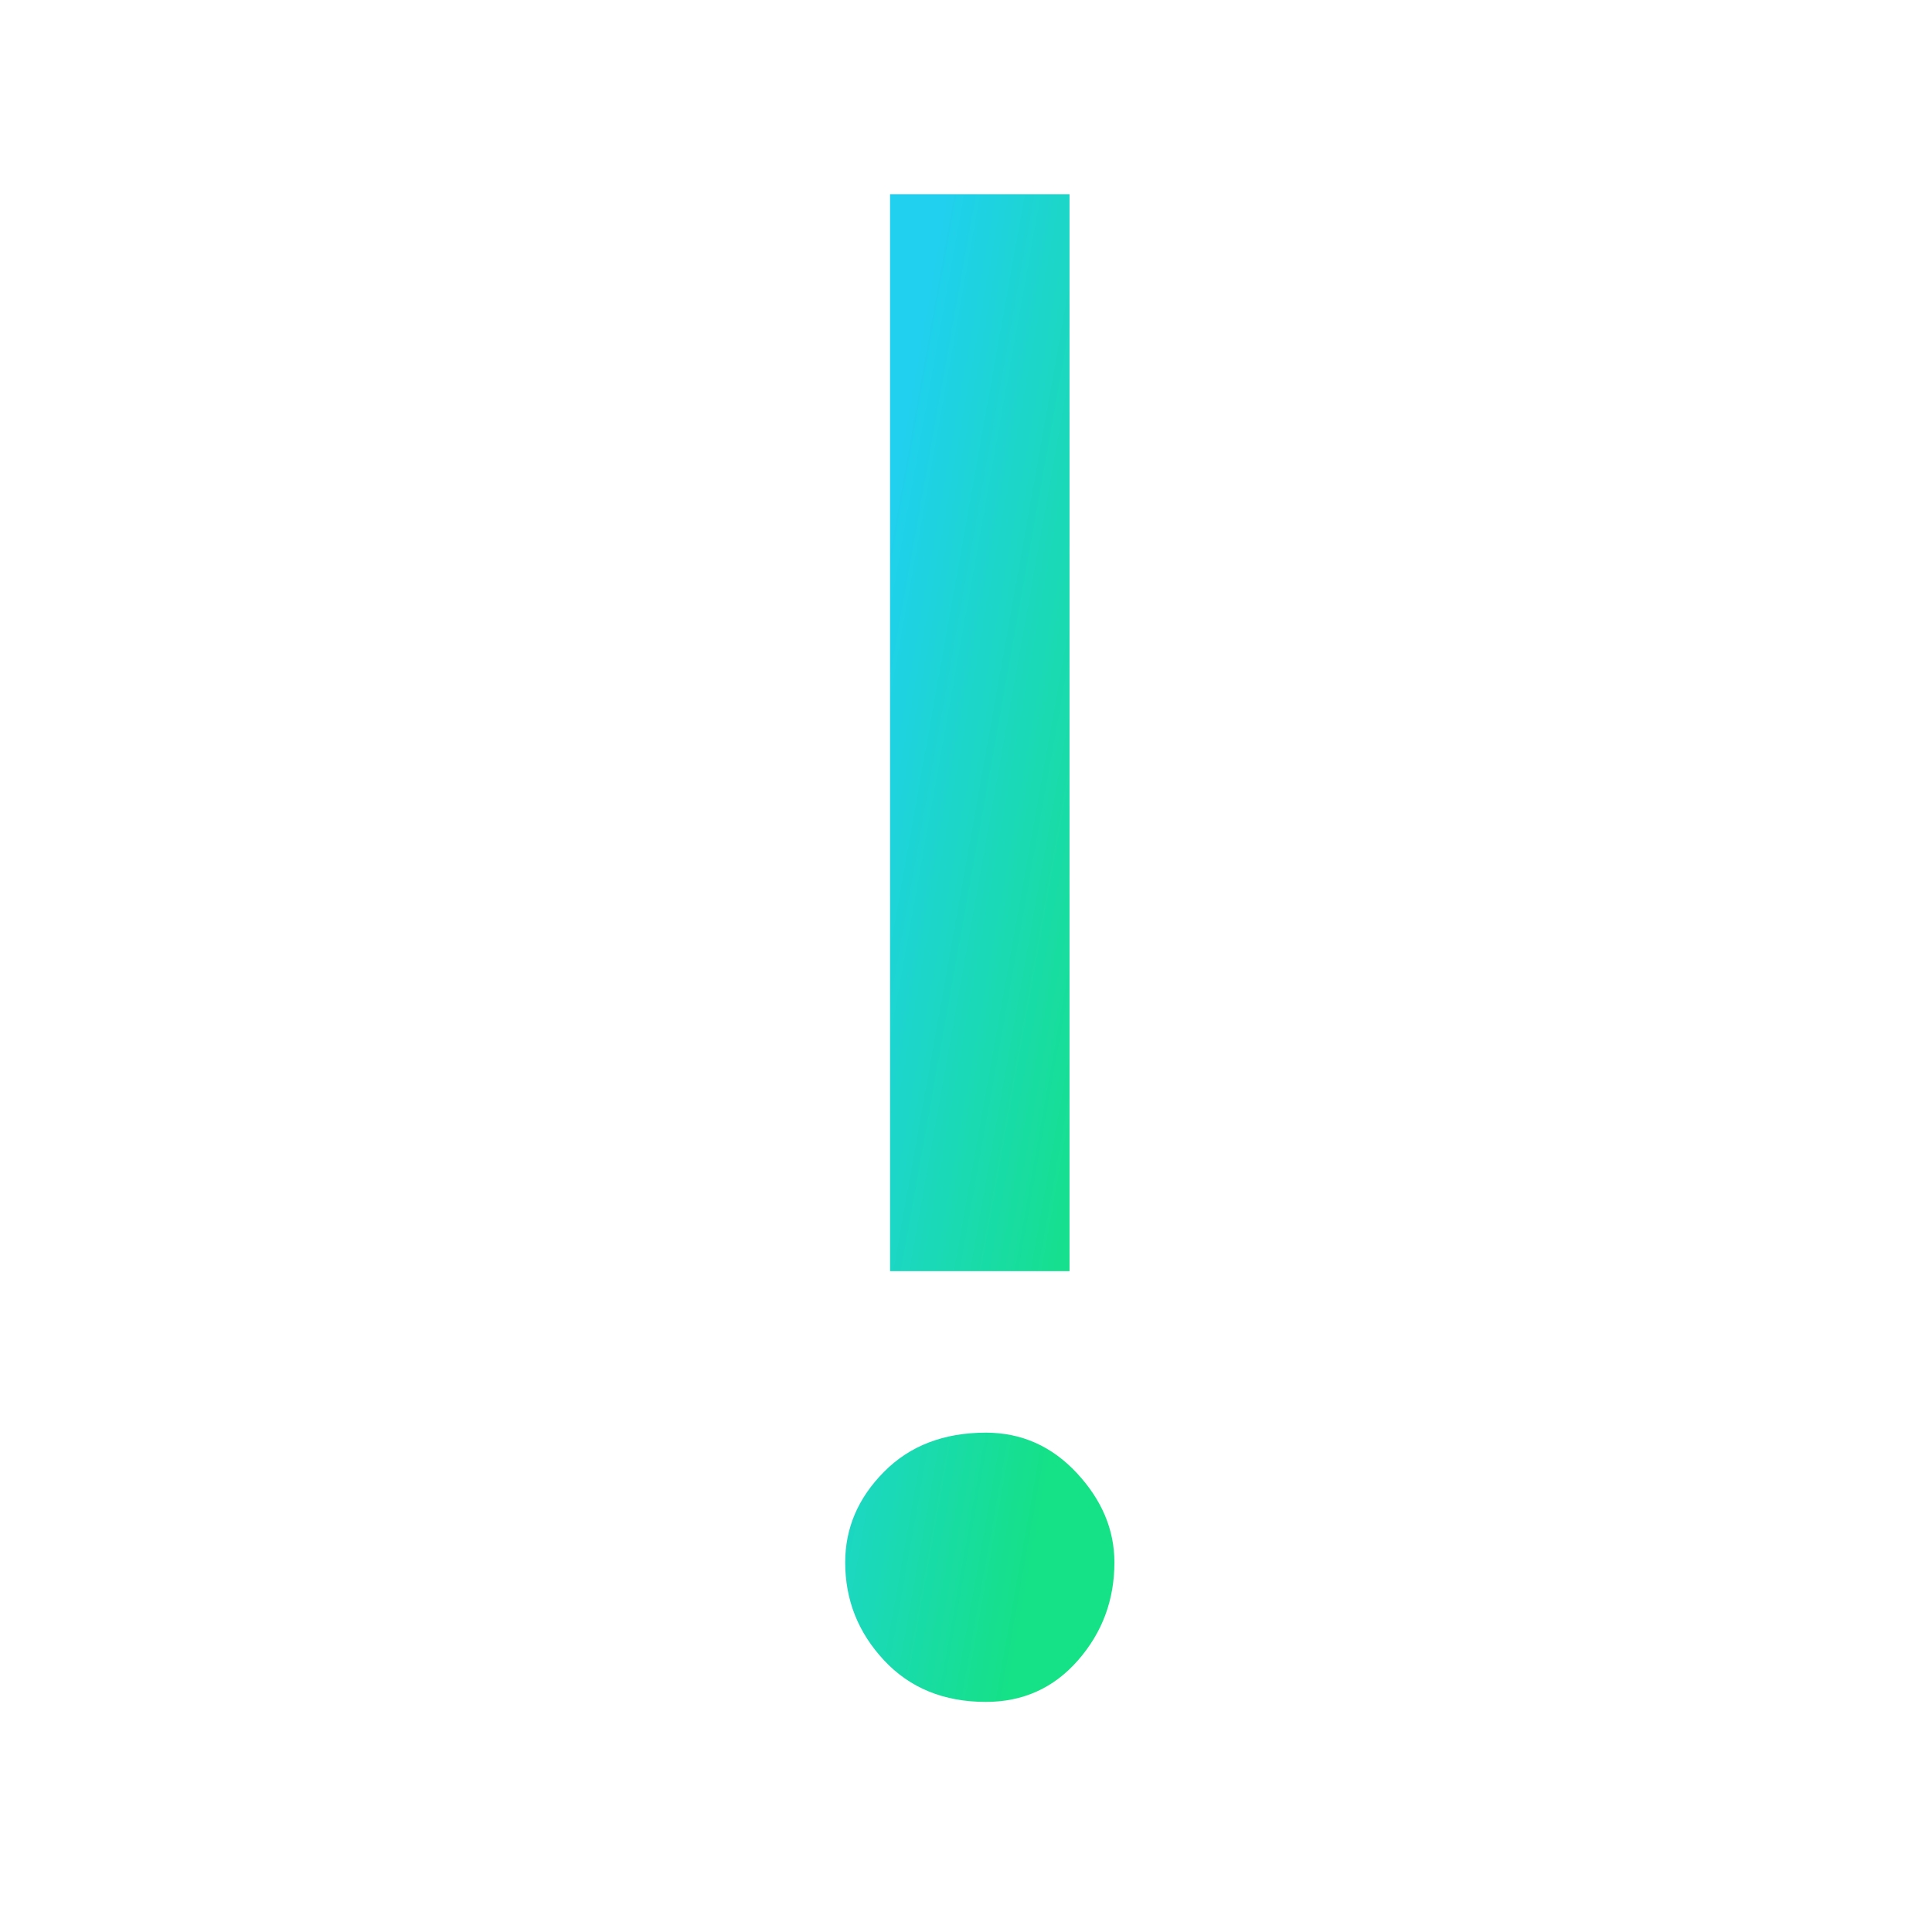 <svg width="70" height="70" viewBox="0 0 70 70" fill="none" xmlns="http://www.w3.org/2000/svg">
<path fill-rule="evenodd" clip-rule="evenodd" d="M32.248 7.038V46.056H38.751V7.038H32.248ZM32.029 53.327C31.091 54.273 30.623 55.367 30.623 56.608C30.623 57.968 31.091 59.15 32.029 60.155C32.966 61.16 34.196 61.663 35.719 61.663C37.067 61.663 38.18 61.16 39.059 60.155C39.938 59.15 40.377 57.968 40.377 56.608C40.377 55.426 39.923 54.347 39.015 53.371C38.107 52.396 37.008 51.908 35.719 51.908C34.196 51.908 32.966 52.381 32.029 53.327Z" fill="url(#paint0_linear)"/>
<defs>
<linearGradient id="paint0_linear" x1="29.393" y1="34.486" x2="41.276" y2="36.608" gradientUnits="userSpaceOnUse">
<stop stop-color="#20D0EE"/>
<stop offset="0.982" stop-color="#15E186"/>
</linearGradient>
</defs>
</svg>
